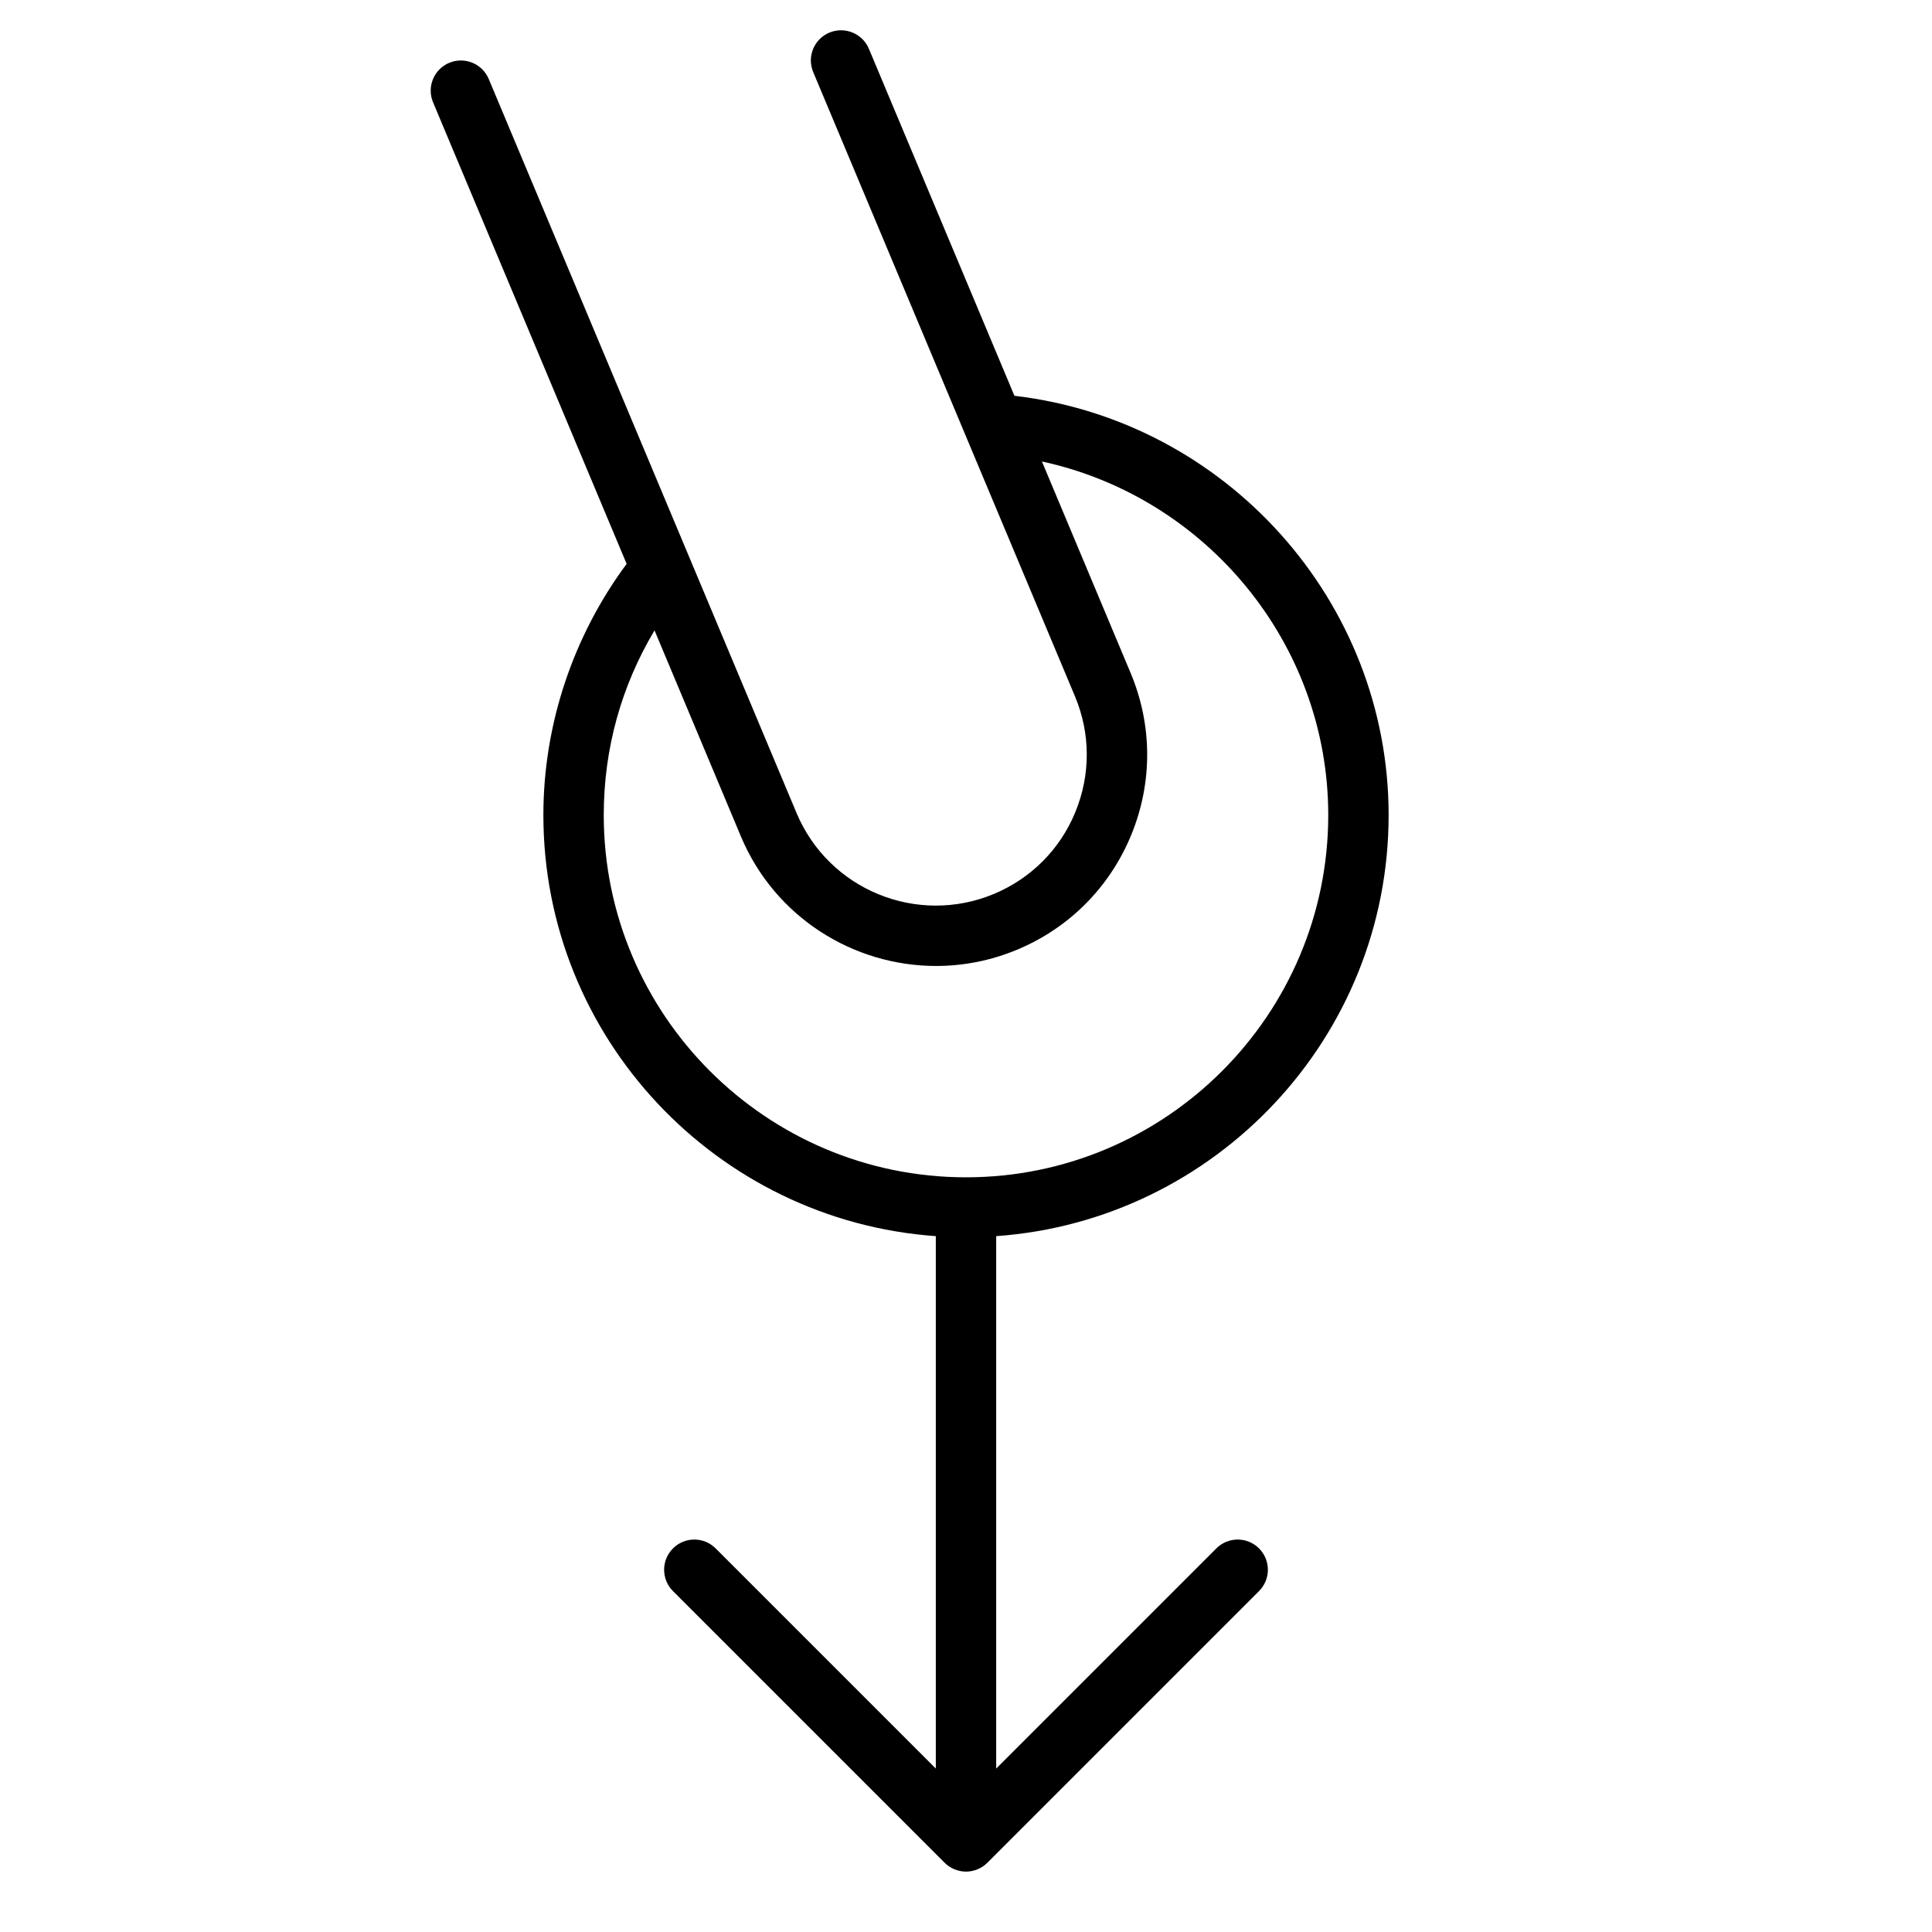 <?xml version="1.0" encoding="utf-8"?>
<!-- Generator: Adobe Illustrator 19.1.0, SVG Export Plug-In . SVG Version: 6.00 Build 0)  -->
<!DOCTYPE svg PUBLIC "-//W3C//DTD SVG 1.1//EN" "http://www.w3.org/Graphics/SVG/1.1/DTD/svg11.dtd">
<svg version="1.1" id="Layer_1" xmlns="http://www.w3.org/2000/svg" xmlns:xlink="http://www.w3.org/1999/xlink" x="0px" y="0px"
	 width="64px" height="64px" viewBox="0 0 64 64" enable-background="new 0 0 64 64" xml:space="preserve">
<path d="M20.758,18.679C18.982,21.076,18,24.003,18,27c0,7.382,5.747,13.433,13,13.949v17.637l-7.293-7.293
	c-0.391-0.391-1.023-0.391-1.414,0s-0.391,1.023,0,1.414l8.999,8.999
	c0.092,0.093,0.203,0.166,0.326,0.217C31.74,61.973,31.87,62,32,62s0.26-0.027,0.382-0.077
	c0.123-0.051,0.233-0.124,0.326-0.217l8.999-8.999c0.391-0.391,0.391-1.023,0-1.414
	s-1.023-0.391-1.414,0L33,58.586v-17.637C40.253,40.433,46,34.382,46,27
	c0-7.097-5.398-13.07-12.396-13.889L28.783,1.616c-0.213-0.509-0.8-0.747-1.309-0.536
	c-0.51,0.214-0.749,0.8-0.535,1.309l8.67,20.676c0.517,1.231,0.522,2.591,0.017,3.827
	c-0.505,1.236-1.462,2.201-2.694,2.718c-2.548,1.067-5.479-0.136-6.545-2.677L16.19,2.617
	c-0.213-0.509-0.8-0.749-1.309-0.536c-0.51,0.214-0.749,0.8-0.535,1.309L20.758,18.679z
	 M31.008,31.999c0.901-0,1.816-0.175,2.697-0.544c1.725-0.723,3.064-2.075,3.772-3.805
	s0.699-3.633-0.024-5.357l-2.938-7.006C39.949,16.464,44,21.31,44,27c0,6.617-5.383,12-12,12s-12-5.383-12-12
	c0-2.194,0.582-4.276,1.682-6.117l2.861,6.823C25.666,30.384,28.271,31.999,31.008,31.999z"/>
</svg>
